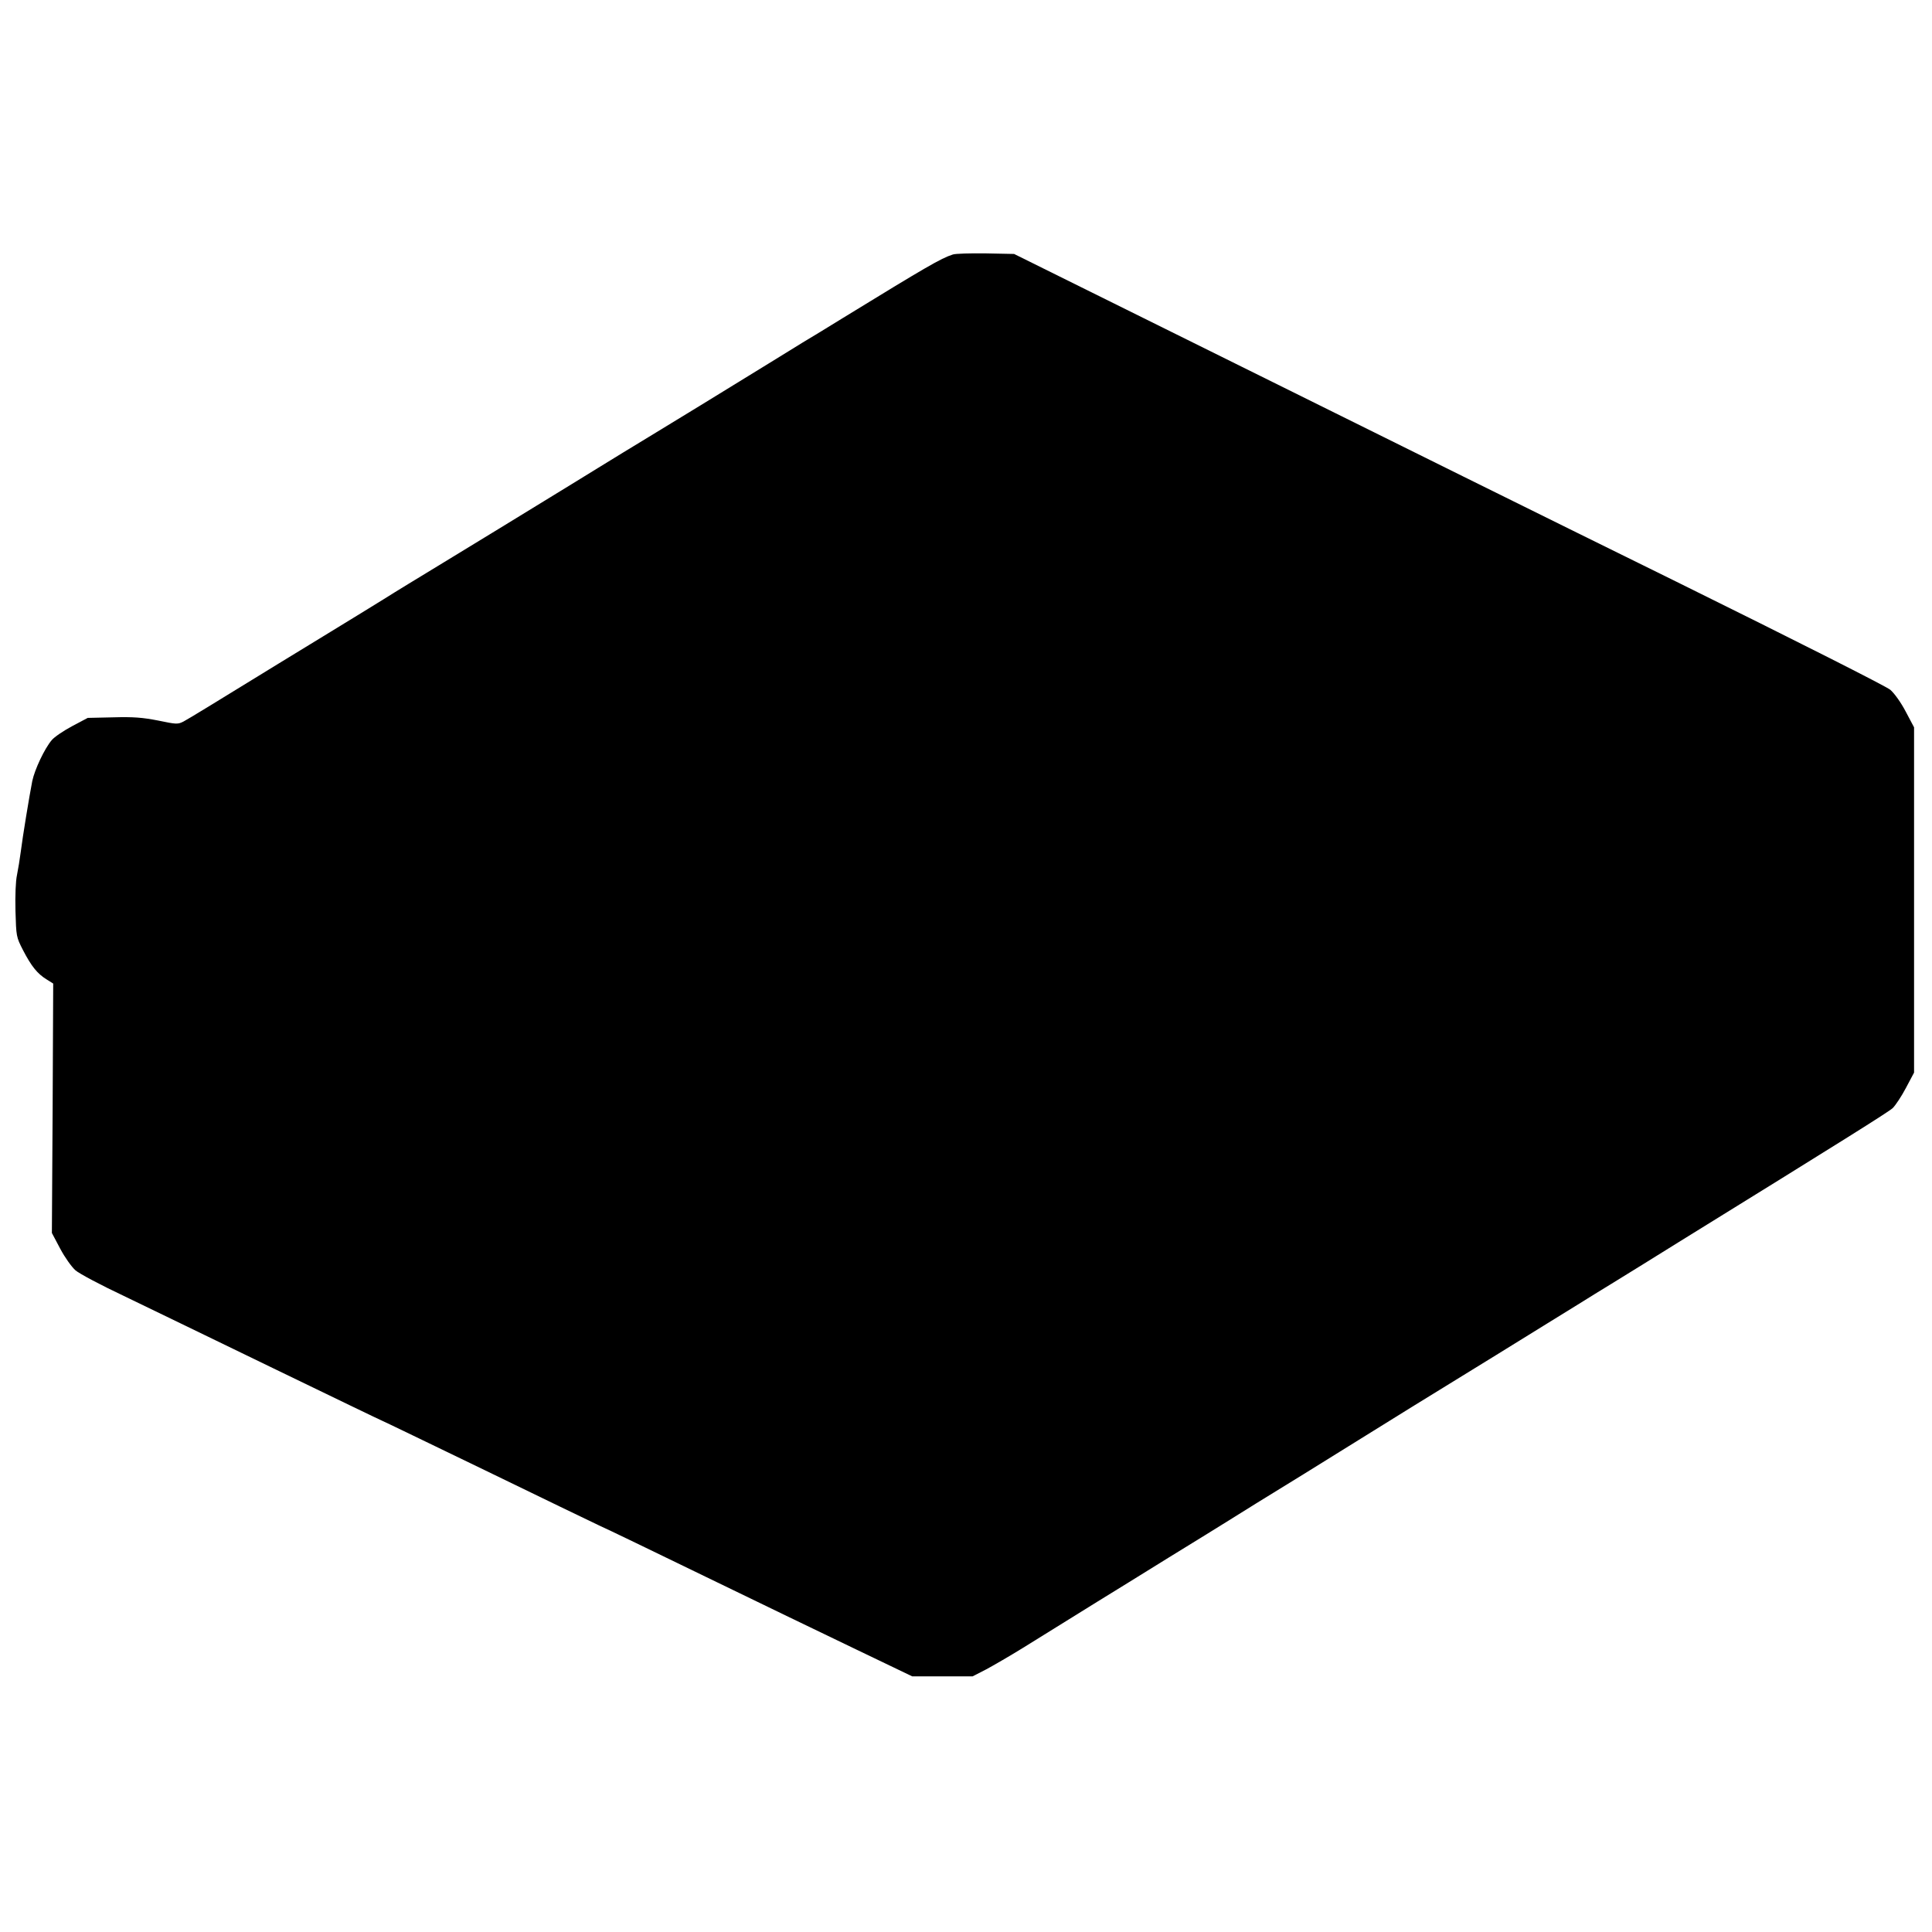 <?xml version="1.0" standalone="no"?>
<!DOCTYPE svg PUBLIC "-//W3C//DTD SVG 20010904//EN"
 "http://www.w3.org/TR/2001/REC-SVG-20010904/DTD/svg10.dtd">
<svg version="1.0" xmlns="http://www.w3.org/2000/svg"
 width="1024pt" height="1024pt" viewBox="0 0 1024 1024"
 preserveAspectRatio="xMidYMid meet">
<g transform="translate(0,1024) scale(0.1,-0.1)"
fill="#000000" stroke="none">
<path d="M5050 8891 c-63 -20 -143 -67 -585 -338 -71 -44 -166 -102 -210 -128
-44 -27 -125 -77 -180 -111 -238 -147 -510 -313 -635 -389 -74 -45 -196 -119
-270 -165 -74 -46 -202 -124 -285 -175 -82 -50 -190 -116 -240 -147 -49 -30
-184 -112 -300 -183 -115 -70 -255 -155 -310 -190 -55 -34 -183 -113 -285
-175 -102 -62 -223 -136 -270 -165 -348 -214 -479 -294 -507 -309 -31 -16 -38
-15 -135 5 -82 16 -130 20 -238 17 l-135 -3 -83 -44 c-45 -24 -94 -57 -108
-74 -38 -45 -90 -155 -103 -217 -16 -82 -51 -295 -61 -375 -5 -38 -14 -94 -20
-123 -7 -31 -10 -109 -8 -190 4 -135 4 -138 40 -208 44 -85 76 -125 125 -155
l35 -22 -3 -661 -4 -661 44 -83 c25 -47 60 -96 81 -115 21 -18 136 -79 257
-136 120 -58 476 -230 791 -383 316 -153 575 -278 577 -278 2 0 246 -118 542
-261 296 -144 570 -276 608 -294 39 -17 293 -140 565 -272 272 -132 630 -305
795 -384 l300 -144 160 0 160 0 72 37 c39 21 127 72 195 114 170 106 322 200
393 244 72 44 243 150 380 235 55 34 141 87 190 117 50 31 173 107 275 171
102 63 214 132 250 154 36 22 121 75 190 118 69 43 242 150 385 239 143 88
343 211 445 274 102 63 223 138 270 167 47 29 123 76 170 105 47 29 123 77
170 105 47 29 123 76 170 105 47 29 130 81 185 115 875 541 1114 691 1137 712
15 15 47 63 70 107 l43 81 0 915 0 915 -44 83 c-25 48 -60 97 -82 116 -23 19
-484 252 -1136 574 -604 297 -1640 810 -2303 1139 l-1205 597 -150 3 c-82 1
-161 -1 -175 -6z"/>
</g>
</svg>
